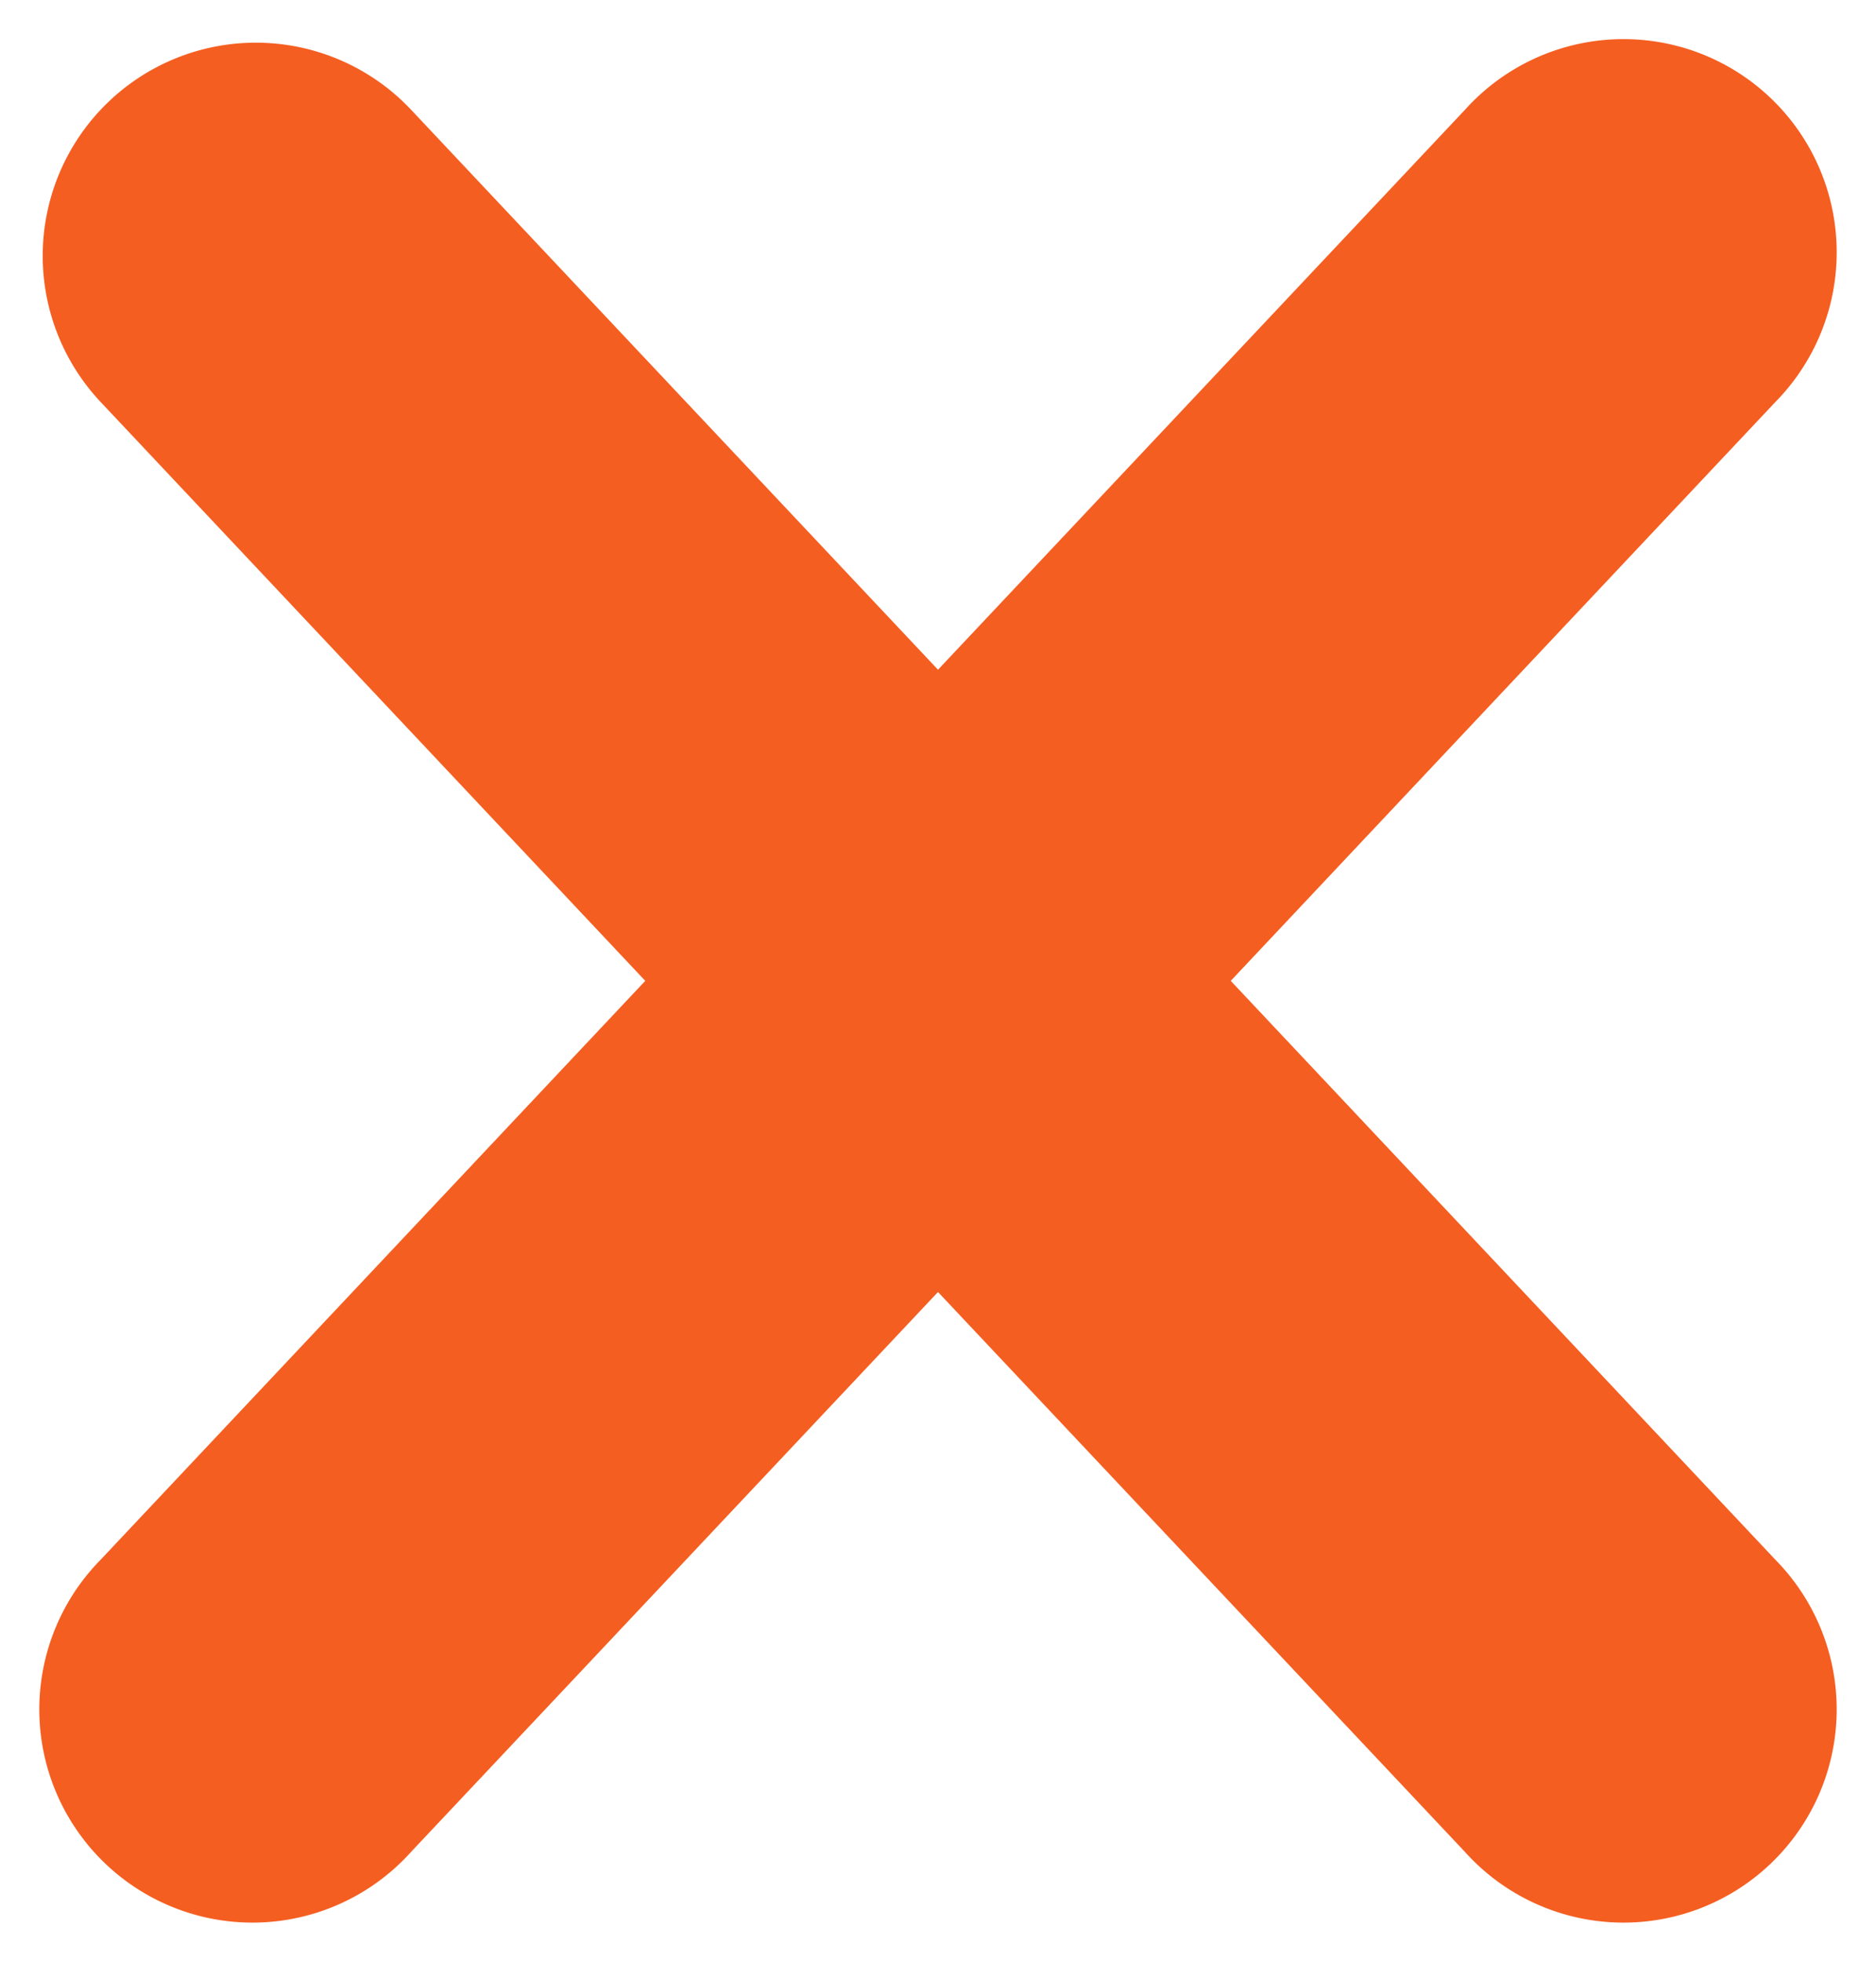 <svg width="22" height="23" fill="none" xmlns="http://www.w3.org/2000/svg"><path fill-rule="evenodd" clip-rule="evenodd" d="M1.287 1.18a2.5 2.5 0 013.534.107L11 7.852l6.18-6.565a2.5 2.5 0 113.64 3.426L14.433 11.5l6.387 6.787a2.5 2.5 0 11-3.64 3.426L11 15.148l-6.18 6.565a2.5 2.5 0 11-3.64-3.426L7.567 11.5 1.18 4.713a2.5 2.5 0 01.107-3.533z" fill="#F55E21"/></svg>